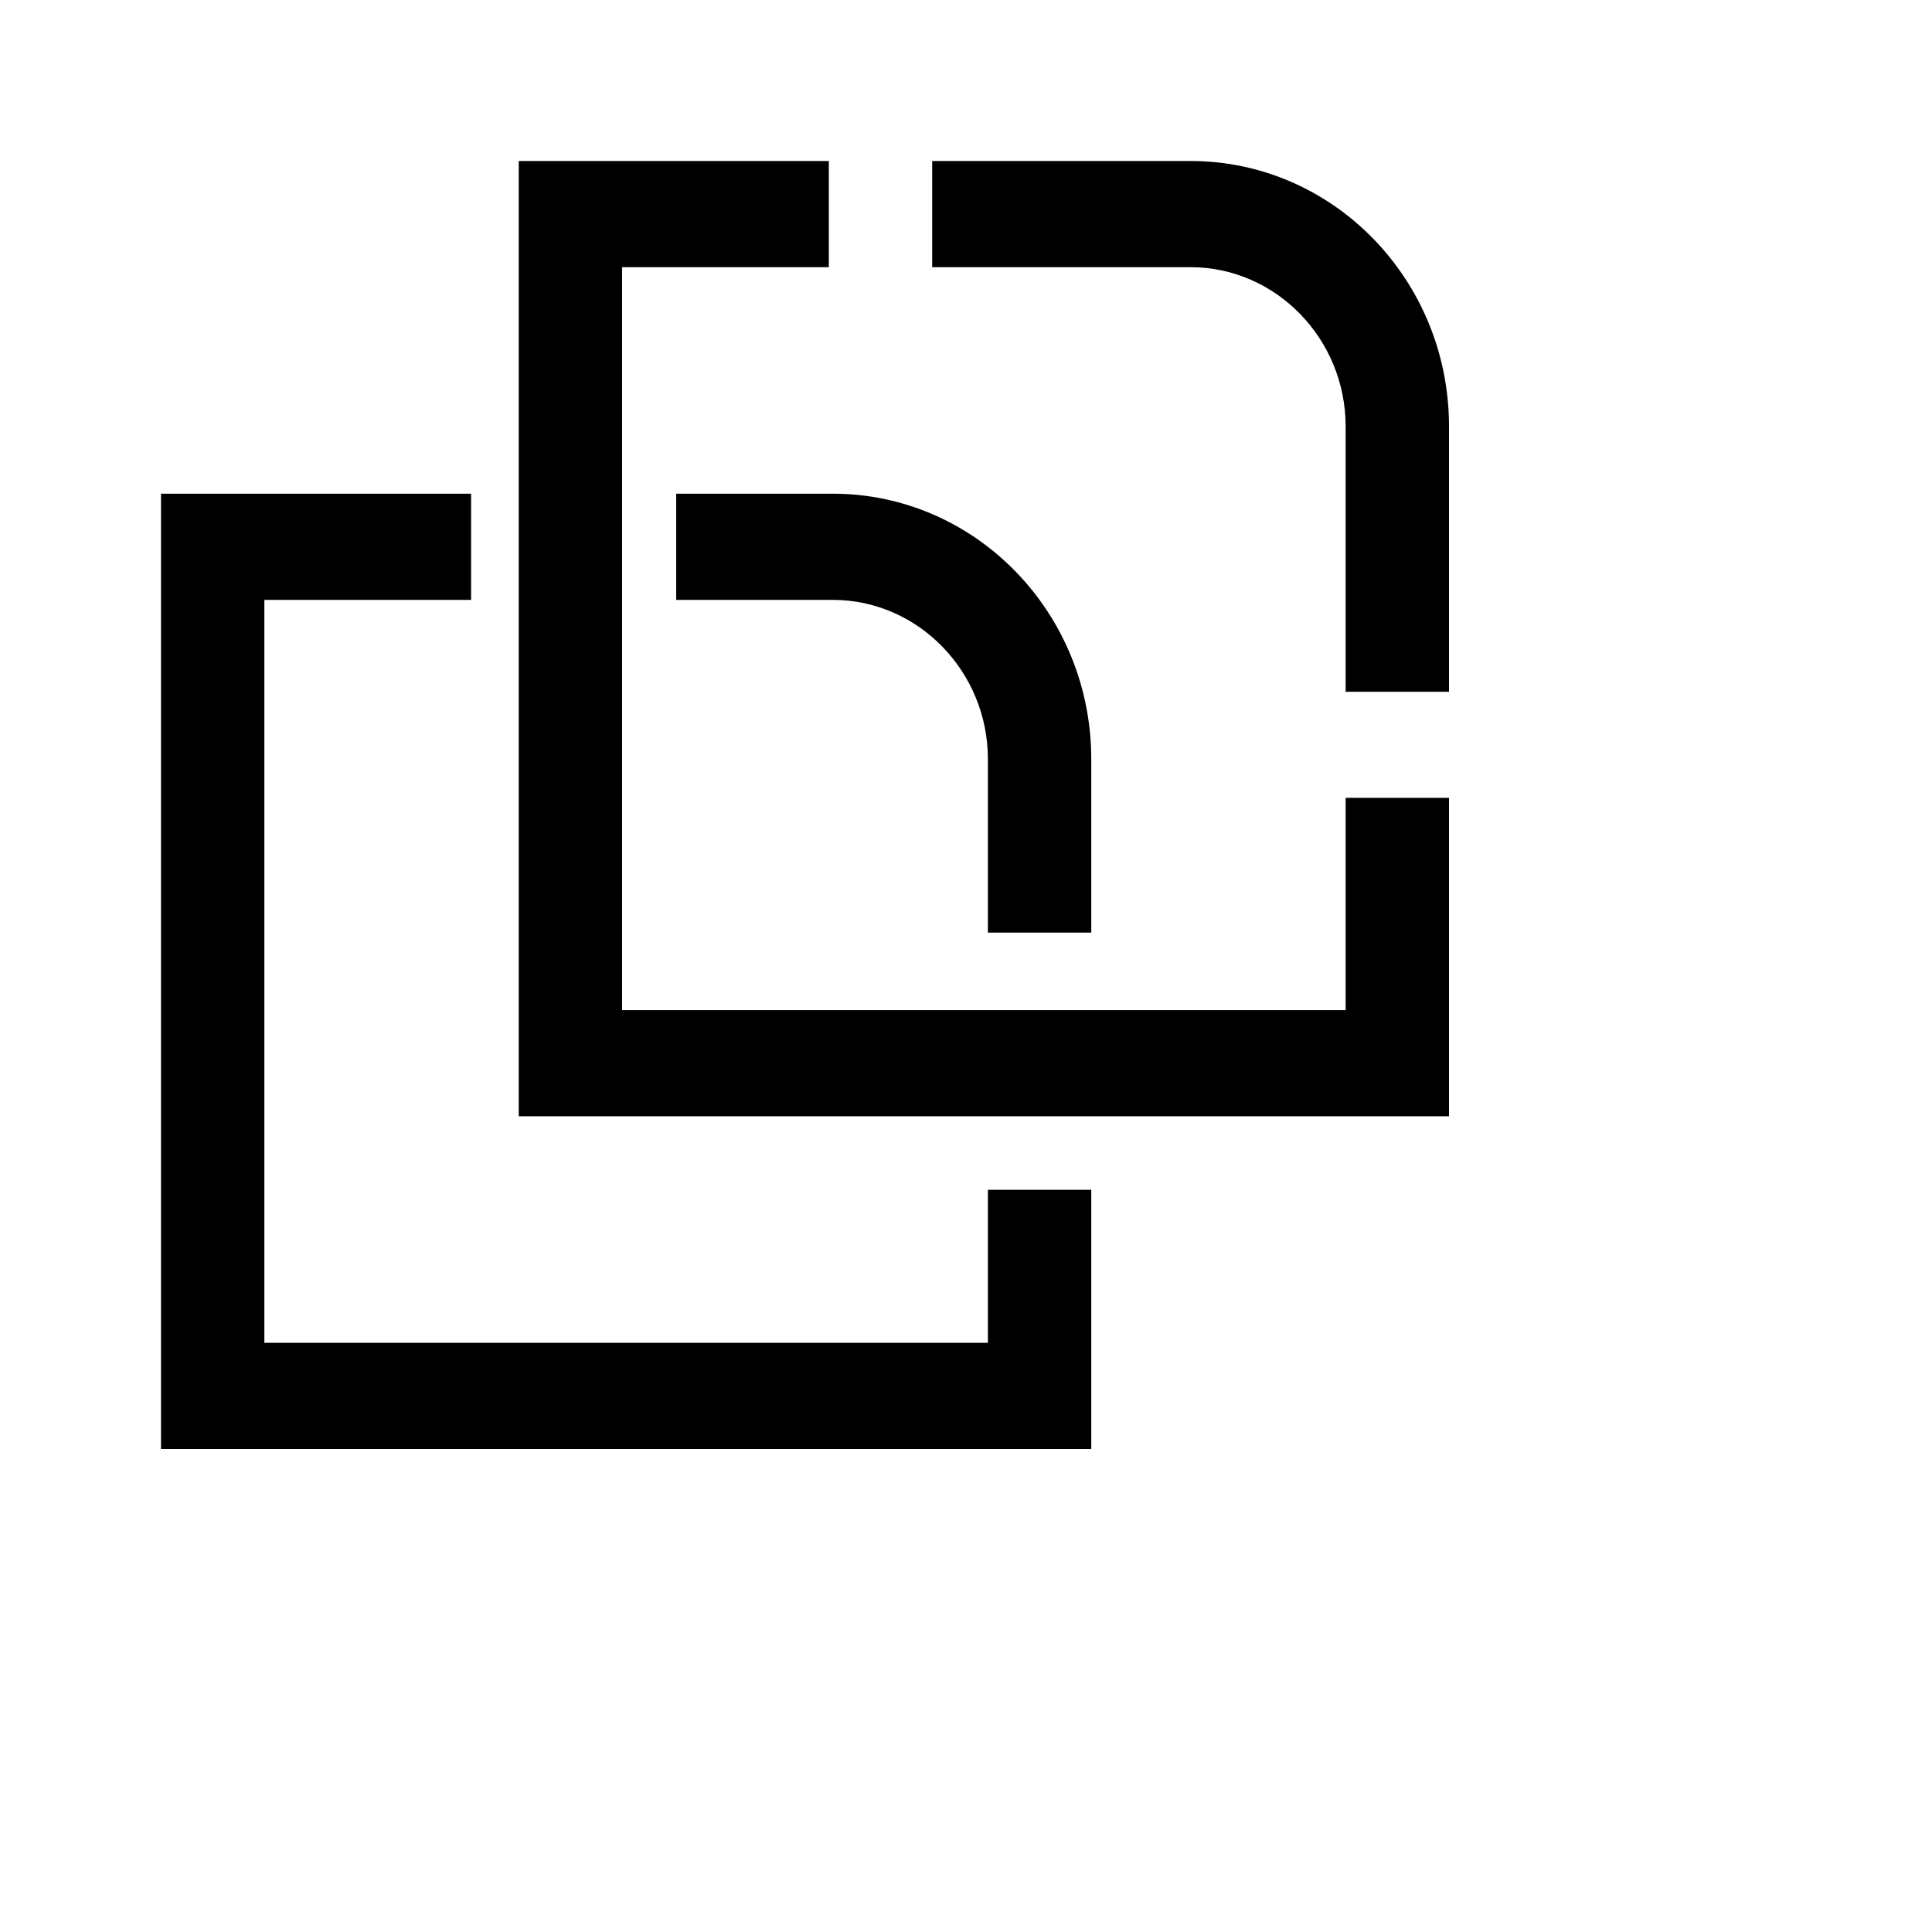 <svg viewBox="0 0 24 24" fill="none" xmlns="http://www.w3.org/2000/svg">
<path d="M12.272 16.681H13.556V18H12.272V16.681ZM12.272 16.681H13.556V14.78H12.272V16.681ZM2 14.044H3.284V11.407H2V14.044ZM2 16.681H3.284V14.044H2L2 16.681ZM2 11.407H3.284V7.452H2L2 11.407ZM2 7.452H3.284V6.133H2L2 7.452ZM3.284 7.452H5.852V6.133H3.284V7.452ZM9.704 18H12.272V16.681H9.704V18ZM7.136 18H9.704V16.681H7.136V18ZM9.704 18H12.272V16.681H9.704V18ZM3.284 18H7.136V16.681H3.284V18ZM2 18H3.284V16.681H2L2 18ZM13.556 9.43C13.556 7.61 12.117 6.133 10.346 6.133L8.4 6.133V7.452H10.346C11.405 7.452 12.272 8.342 12.272 9.43V11.585H13.556V9.43Z" fill="black"/>
<path d="M16.716 12.548H18V13.867H16.716V12.548ZM16.716 12.548H18V9.911H16.716V12.548ZM6.444 9.911H7.728V7.274H6.444V9.911ZM6.444 12.548H7.728V9.911H6.444L6.444 12.548ZM6.444 7.274H7.728V3.319H6.444L6.444 7.274ZM6.444 3.319H7.728V2H6.444L6.444 3.319ZM7.728 3.319H10.296V2H7.728V3.319ZM14.148 13.867H16.716V12.548H14.148V13.867ZM11.58 13.867H14.148V12.548H11.58V13.867ZM14.148 13.867H16.716V12.548H14.148V13.867ZM7.728 13.867H11.58V12.548H7.728V13.867ZM6.444 13.867H7.728V12.548H6.444L6.444 13.867ZM18 5.296C18 3.477 16.562 2 14.79 2H11.58V3.319H14.79C15.849 3.319 16.716 4.209 16.716 5.296V8.593H18V5.296Z" fill="black"/>
</svg>
